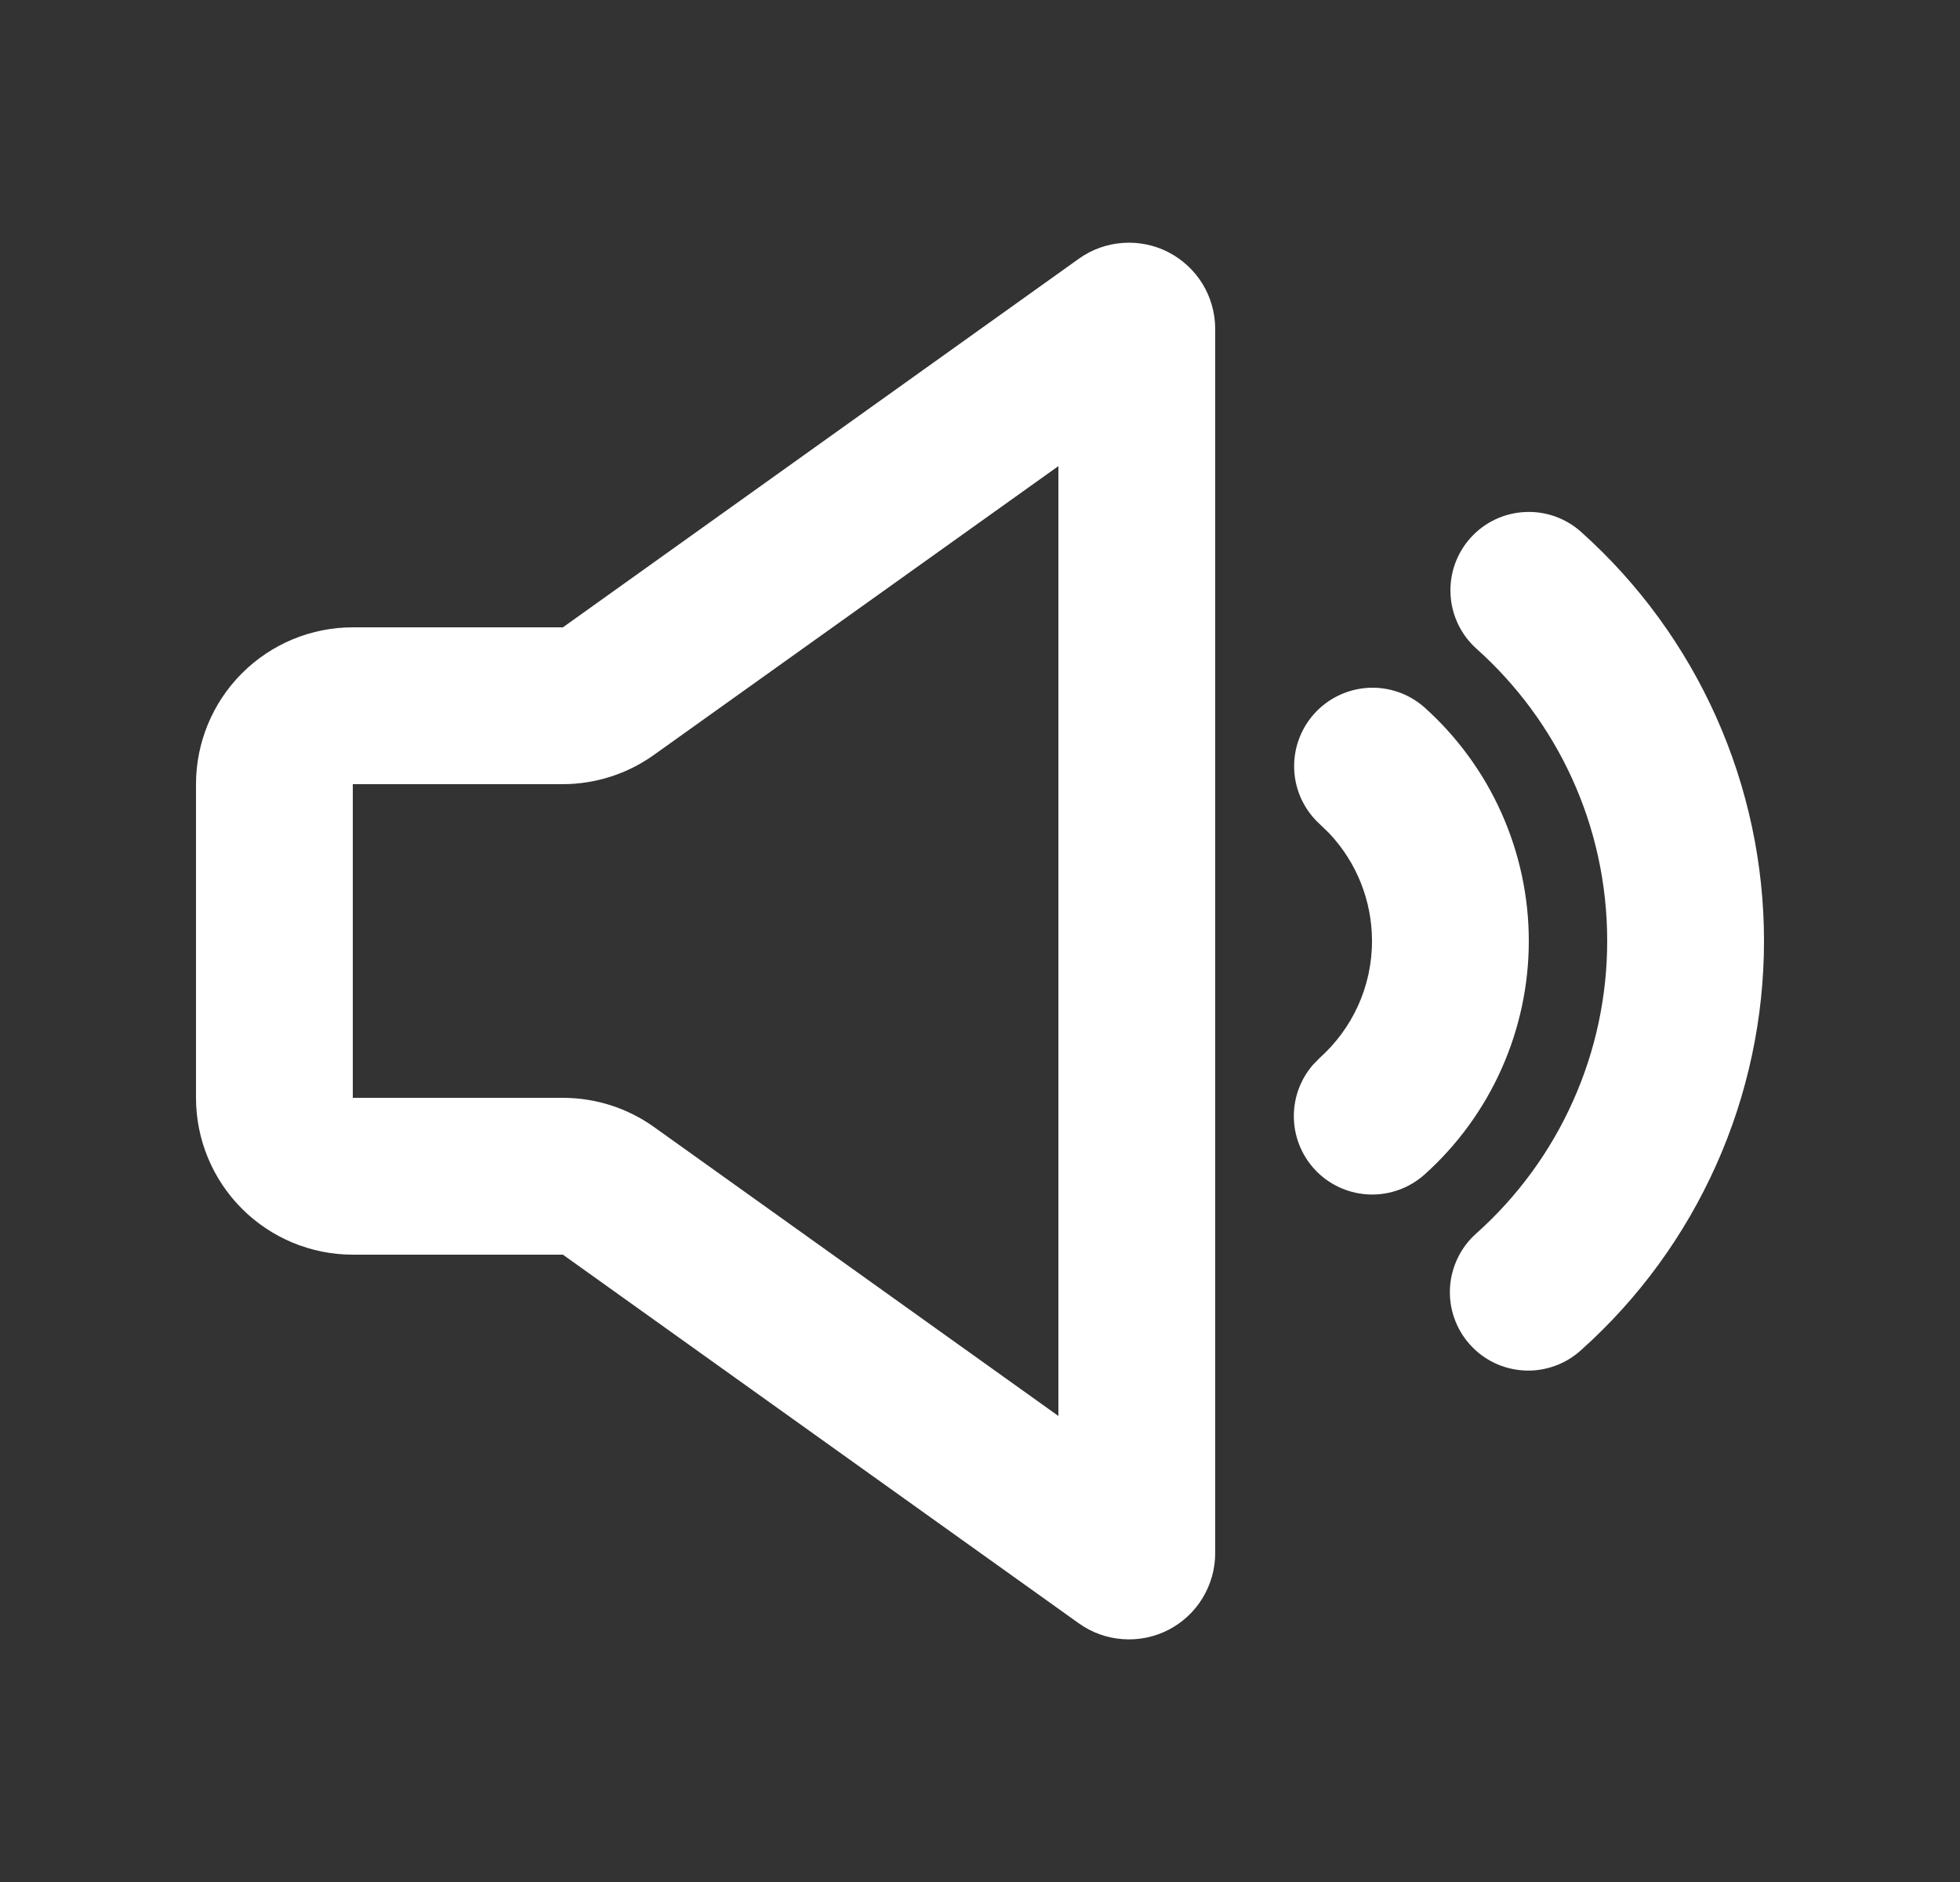 <svg width="25" height="24" viewBox="0 0 25 24" fill="none" xmlns="http://www.w3.org/2000/svg">
<rect x="0" y="0" width="25" height="24" fill="#333333" stroke="none"/>
<g clip-path="url(#clip0_226_1232)">
<path fill-rule="evenodd" clip-rule="evenodd" d="M15.5 4.194V19.806C15.5 20.008 15.444 20.206 15.339 20.379C15.234 20.552 15.083 20.692 14.903 20.785C14.723 20.877 14.521 20.918 14.32 20.903C14.118 20.889 13.925 20.819 13.76 20.701L7.18 16H4.5C3.97 16 3.461 15.789 3.086 15.414C2.711 15.039 2.5 14.53 2.5 14V10C2.5 9.47 2.711 8.961 3.086 8.586C3.461 8.211 3.97 8 4.5 8H7.18L13.76 3.3C13.924 3.182 14.118 3.112 14.32 3.098C14.521 3.083 14.723 3.124 14.903 3.216C15.082 3.309 15.233 3.449 15.339 3.621C15.444 3.794 15.5 3.992 15.5 4.194ZM13.5 5.944L8.342 9.626C8.003 9.869 7.597 9.999 7.18 10H4.5V14H7.18C7.597 14 8.003 14.13 8.342 14.372L13.5 18.057V5.944ZM18.755 6.861C18.932 6.663 19.18 6.544 19.445 6.53C19.71 6.515 19.969 6.606 20.167 6.783C20.901 7.44 21.488 8.244 21.89 9.143C22.292 10.042 22.5 11.015 22.5 12C22.5 12.985 22.292 13.959 21.89 14.857C21.488 15.756 20.901 16.561 20.167 17.217C20.069 17.306 19.955 17.375 19.831 17.419C19.706 17.464 19.575 17.484 19.443 17.477C19.311 17.47 19.181 17.438 19.062 17.381C18.943 17.324 18.836 17.244 18.748 17.145C18.66 17.047 18.592 16.932 18.549 16.807C18.505 16.682 18.487 16.55 18.495 16.418C18.503 16.287 18.537 16.158 18.595 16.039C18.653 15.92 18.734 15.814 18.833 15.727C19.357 15.258 19.777 14.684 20.064 14.041C20.352 13.399 20.5 12.704 20.5 12C20.5 10.52 19.858 9.19 18.833 8.273C18.635 8.096 18.516 7.848 18.502 7.583C18.487 7.318 18.578 7.059 18.755 6.861ZM18.167 9.019C18.586 9.394 18.922 9.854 19.151 10.367C19.381 10.881 19.5 11.437 19.5 12C19.5 12.563 19.381 13.119 19.151 13.633C18.922 14.146 18.586 14.606 18.167 14.981C17.977 15.149 17.731 15.239 17.477 15.233C17.224 15.226 16.982 15.124 16.801 14.946C16.621 14.768 16.514 14.528 16.504 14.275C16.493 14.021 16.58 13.773 16.745 13.581L16.833 13.491C17.243 13.123 17.5 12.592 17.5 12C17.5 11.488 17.304 10.996 16.952 10.624L16.833 10.509C16.638 10.331 16.521 10.084 16.508 9.821C16.495 9.557 16.586 9.3 16.762 9.103C16.938 8.907 17.184 8.788 17.447 8.772C17.71 8.756 17.969 8.845 18.167 9.019Z" fill="white"/>
</g>
<defs>
<clipPath id="clip0_226_1232">
<rect width="24" height="24" fill="white" transform="translate(0.5)"/>
</clipPath>
</defs>
</svg>
